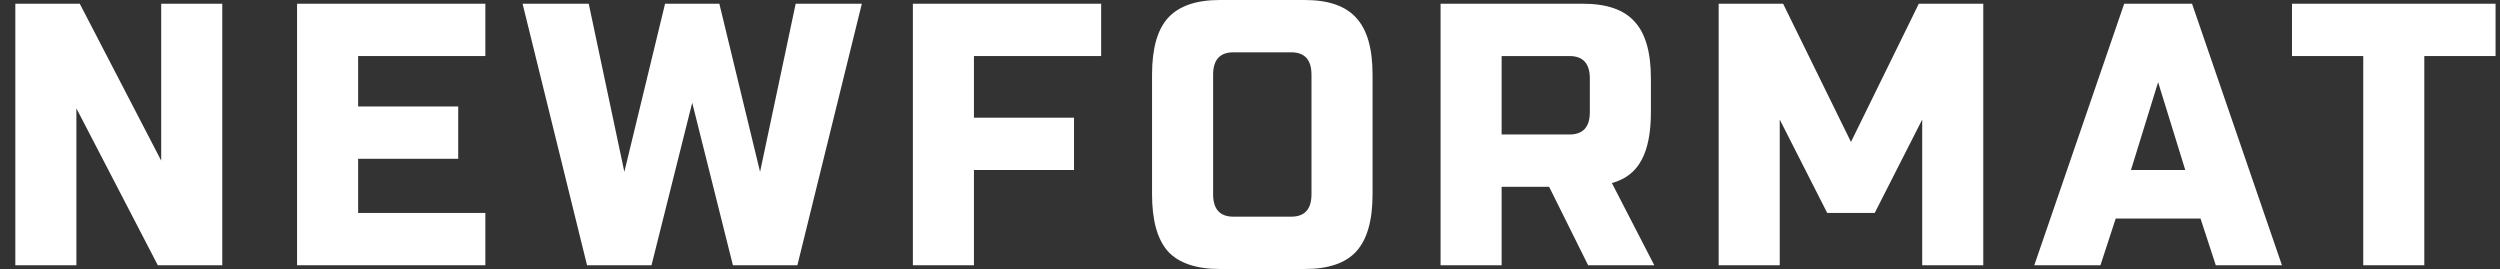 <svg width="158" height="17" viewBox="0 0 158 17" fill="none" xmlns="http://www.w3.org/2000/svg">
  <rect x="0" y="0" width="158" height="17" fill="#333333" stroke="none"/>
  <path d="M14.047 16.764H9.974L4.828 6.847V16.764H0.969V0.236H5.042L10.188 10.153V0.236H14.047V16.764Z" fill="white"/>
  <path d="M30.674 16.764H18.774V0.236H30.674V3.542H22.634V6.729H28.959V10.035H22.634V13.458H30.674V16.764Z" fill="white"/>
  <path d="M45.463 0.236L48.036 10.861L50.287 0.236H54.468L50.394 16.764H46.32L43.748 6.493L41.175 16.764H37.101L33.027 0.236H37.208L39.459 10.861L42.032 0.236H45.463Z" fill="white"/>
  <path d="M61.553 16.764H57.694V0.236H69.593V3.542H61.553V7.438H67.878V10.743H61.553V16.764Z" fill="white"/>
  <path d="M82.886 4.722C82.886 3.778 82.458 3.306 81.6 3.306H77.955C77.097 3.306 76.669 3.778 76.669 4.722V12.278C76.669 13.222 77.097 13.694 77.955 13.694H81.6C82.458 13.694 82.886 13.222 82.886 12.278V4.722ZM86.746 12.278C86.746 13.931 86.403 15.135 85.717 15.89C85.045 16.63 83.959 17 82.458 17H77.097C75.597 17 74.503 16.63 73.817 15.89C73.145 15.135 72.809 13.931 72.809 12.278V4.722C72.809 3.069 73.145 1.873 73.817 1.133C74.503 0.378 75.597 0 77.097 0H82.458C83.959 0 85.045 0.378 85.717 1.133C86.403 1.873 86.746 3.069 86.746 4.722V12.278Z" fill="white"/>
  <path d="M91.044 0.236H100.049C101.55 0.236 102.636 0.614 103.308 1.369C103.994 2.109 104.337 3.306 104.337 4.958V7.083C104.337 8.39 104.137 9.405 103.737 10.129C103.351 10.853 102.729 11.333 101.871 11.569L104.551 16.764H100.37L97.905 11.806H94.903V16.764H91.044V0.236ZM100.478 4.958C100.478 4.014 100.049 3.542 99.191 3.542H94.903V8.5H99.191C100.049 8.5 100.478 8.028 100.478 7.083V4.958Z" fill="white"/>
  <path d="M121.484 7.556L118.482 13.458H115.48L112.479 7.556V16.764H108.619V0.236H112.693L116.981 8.972L121.269 0.236H125.343V16.764H121.484V7.556Z" fill="white"/>
  <path d="M132.748 16.764H128.567L134.249 0.236H138.537L144.219 16.764H140.038L139.073 13.812H133.713L132.748 16.764ZM134.678 10.743H138.108L136.393 5.194L134.678 10.743Z" fill="white"/>
  <path d="M153.216 16.764H149.357V3.542H144.854V0.236H157.719V3.542H153.216V16.764Z" fill="white"/>
</svg>

